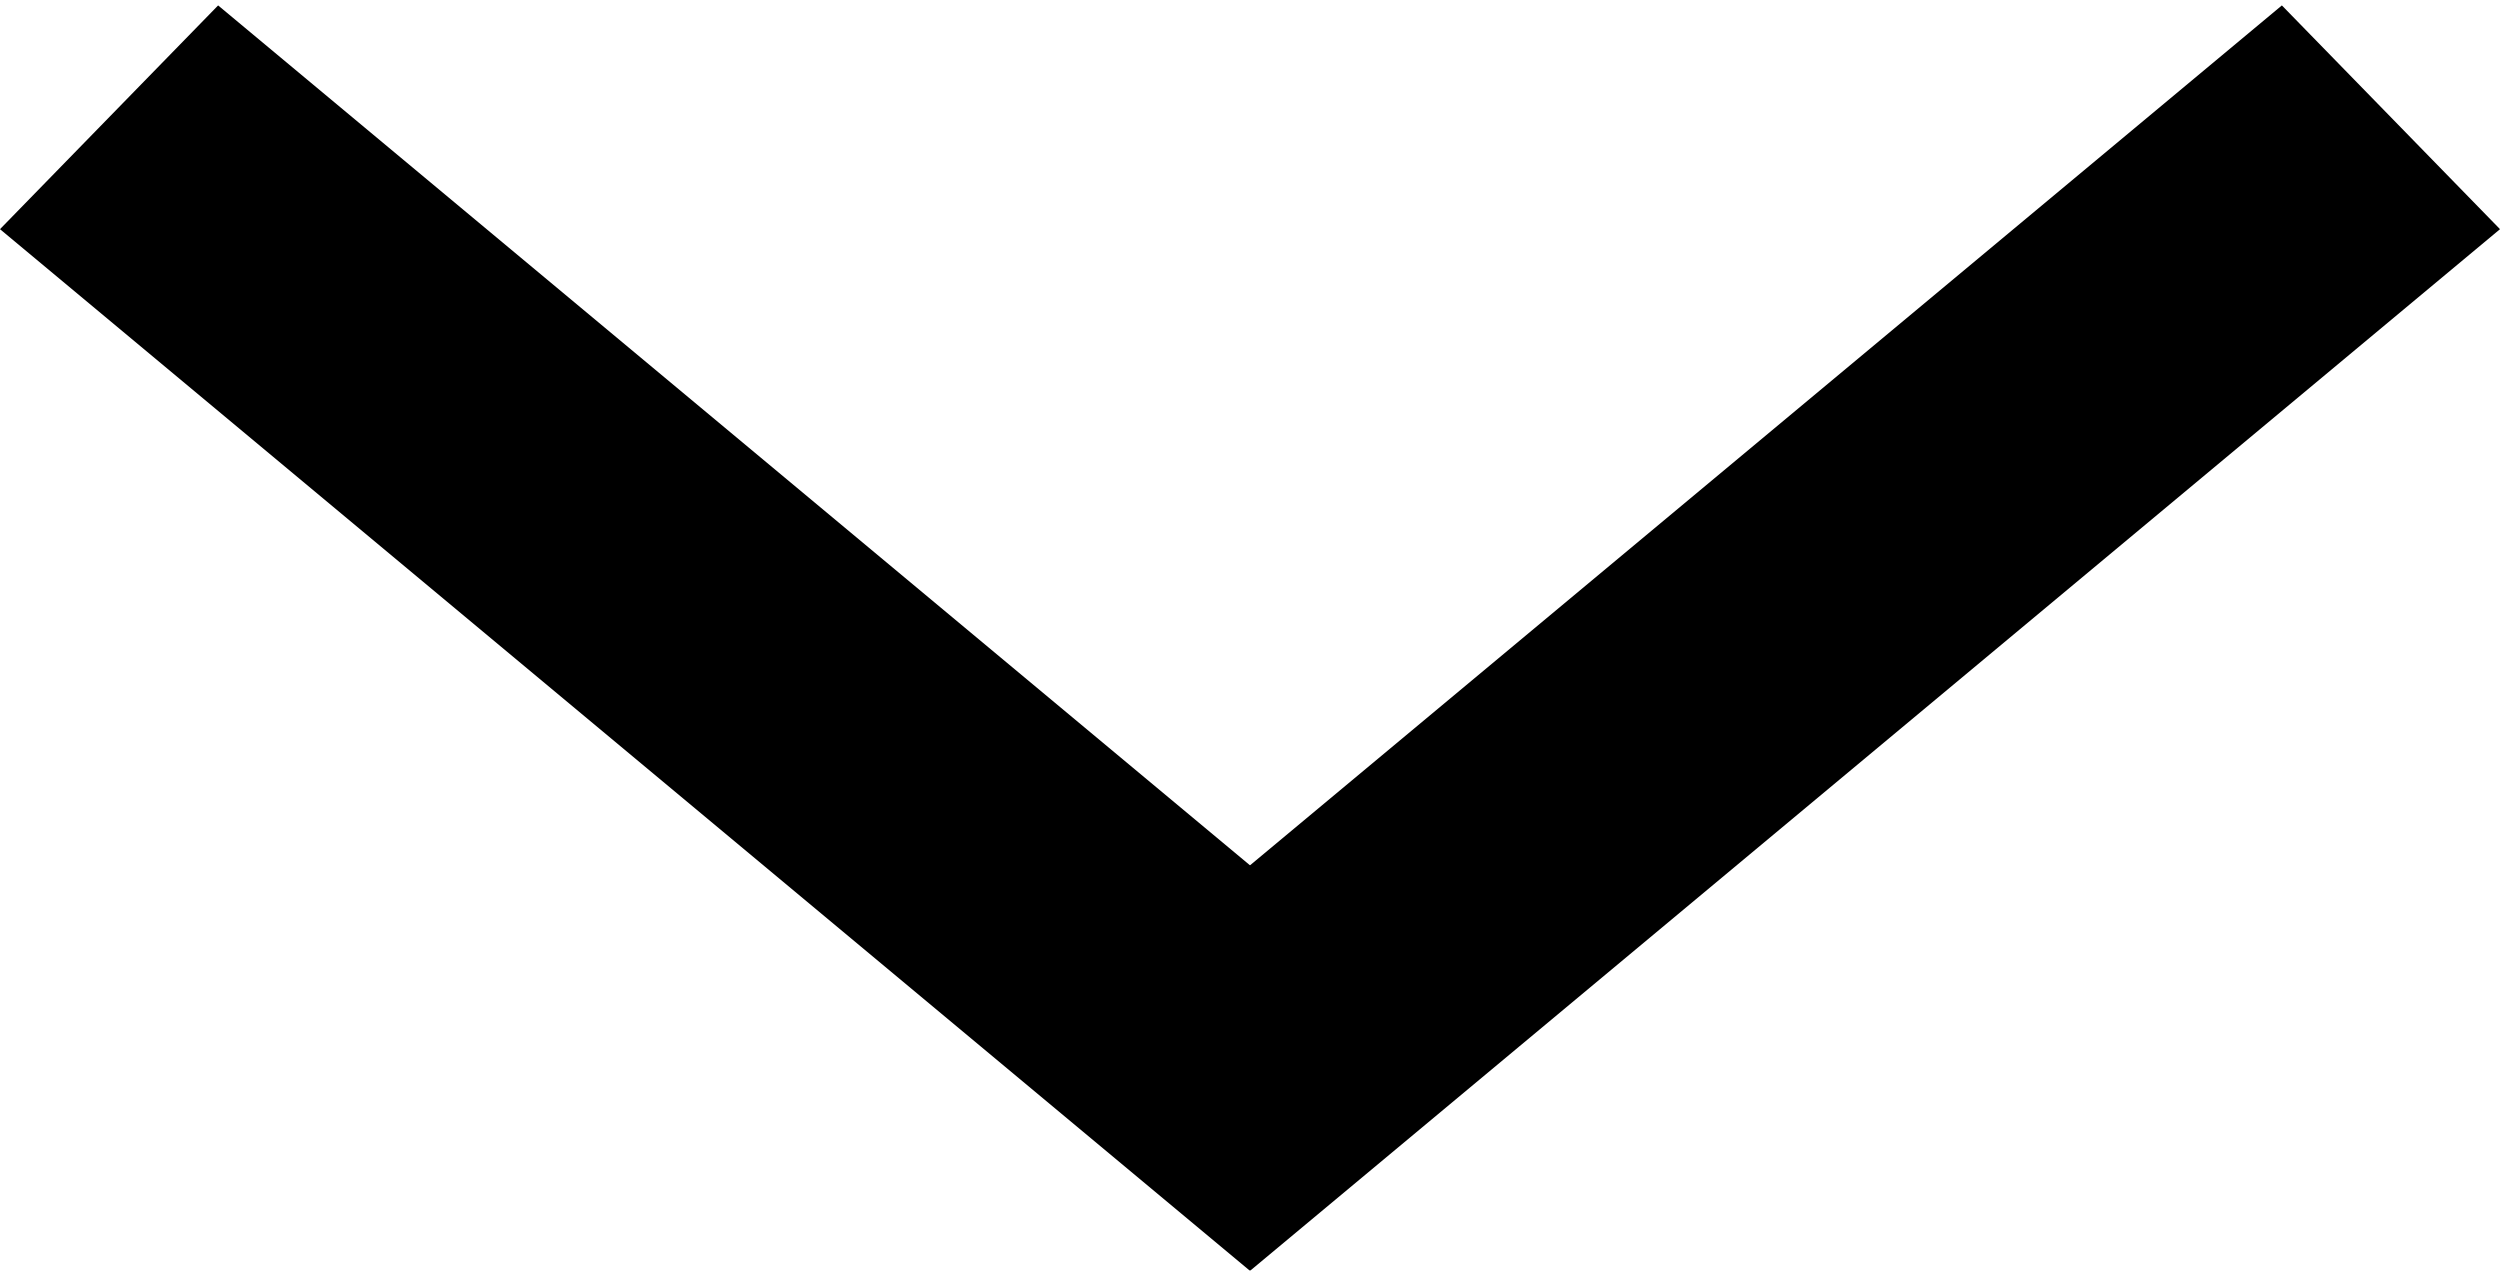 <svg width="240" height="122" viewBox="0 0 240 122" fill="none" xmlns="http://www.w3.org/2000/svg">
<line y1="-15" x2="156.205" y2="-15" transform="matrix(0.768 0.64 -0.698 0.716 0 22)" stroke="black" stroke-width="30"/>
<line y1="-15" x2="156.205" y2="-15" transform="matrix(-0.768 0.64 0.698 0.716 240 22)" stroke="black" stroke-width="30"/>
</svg>
